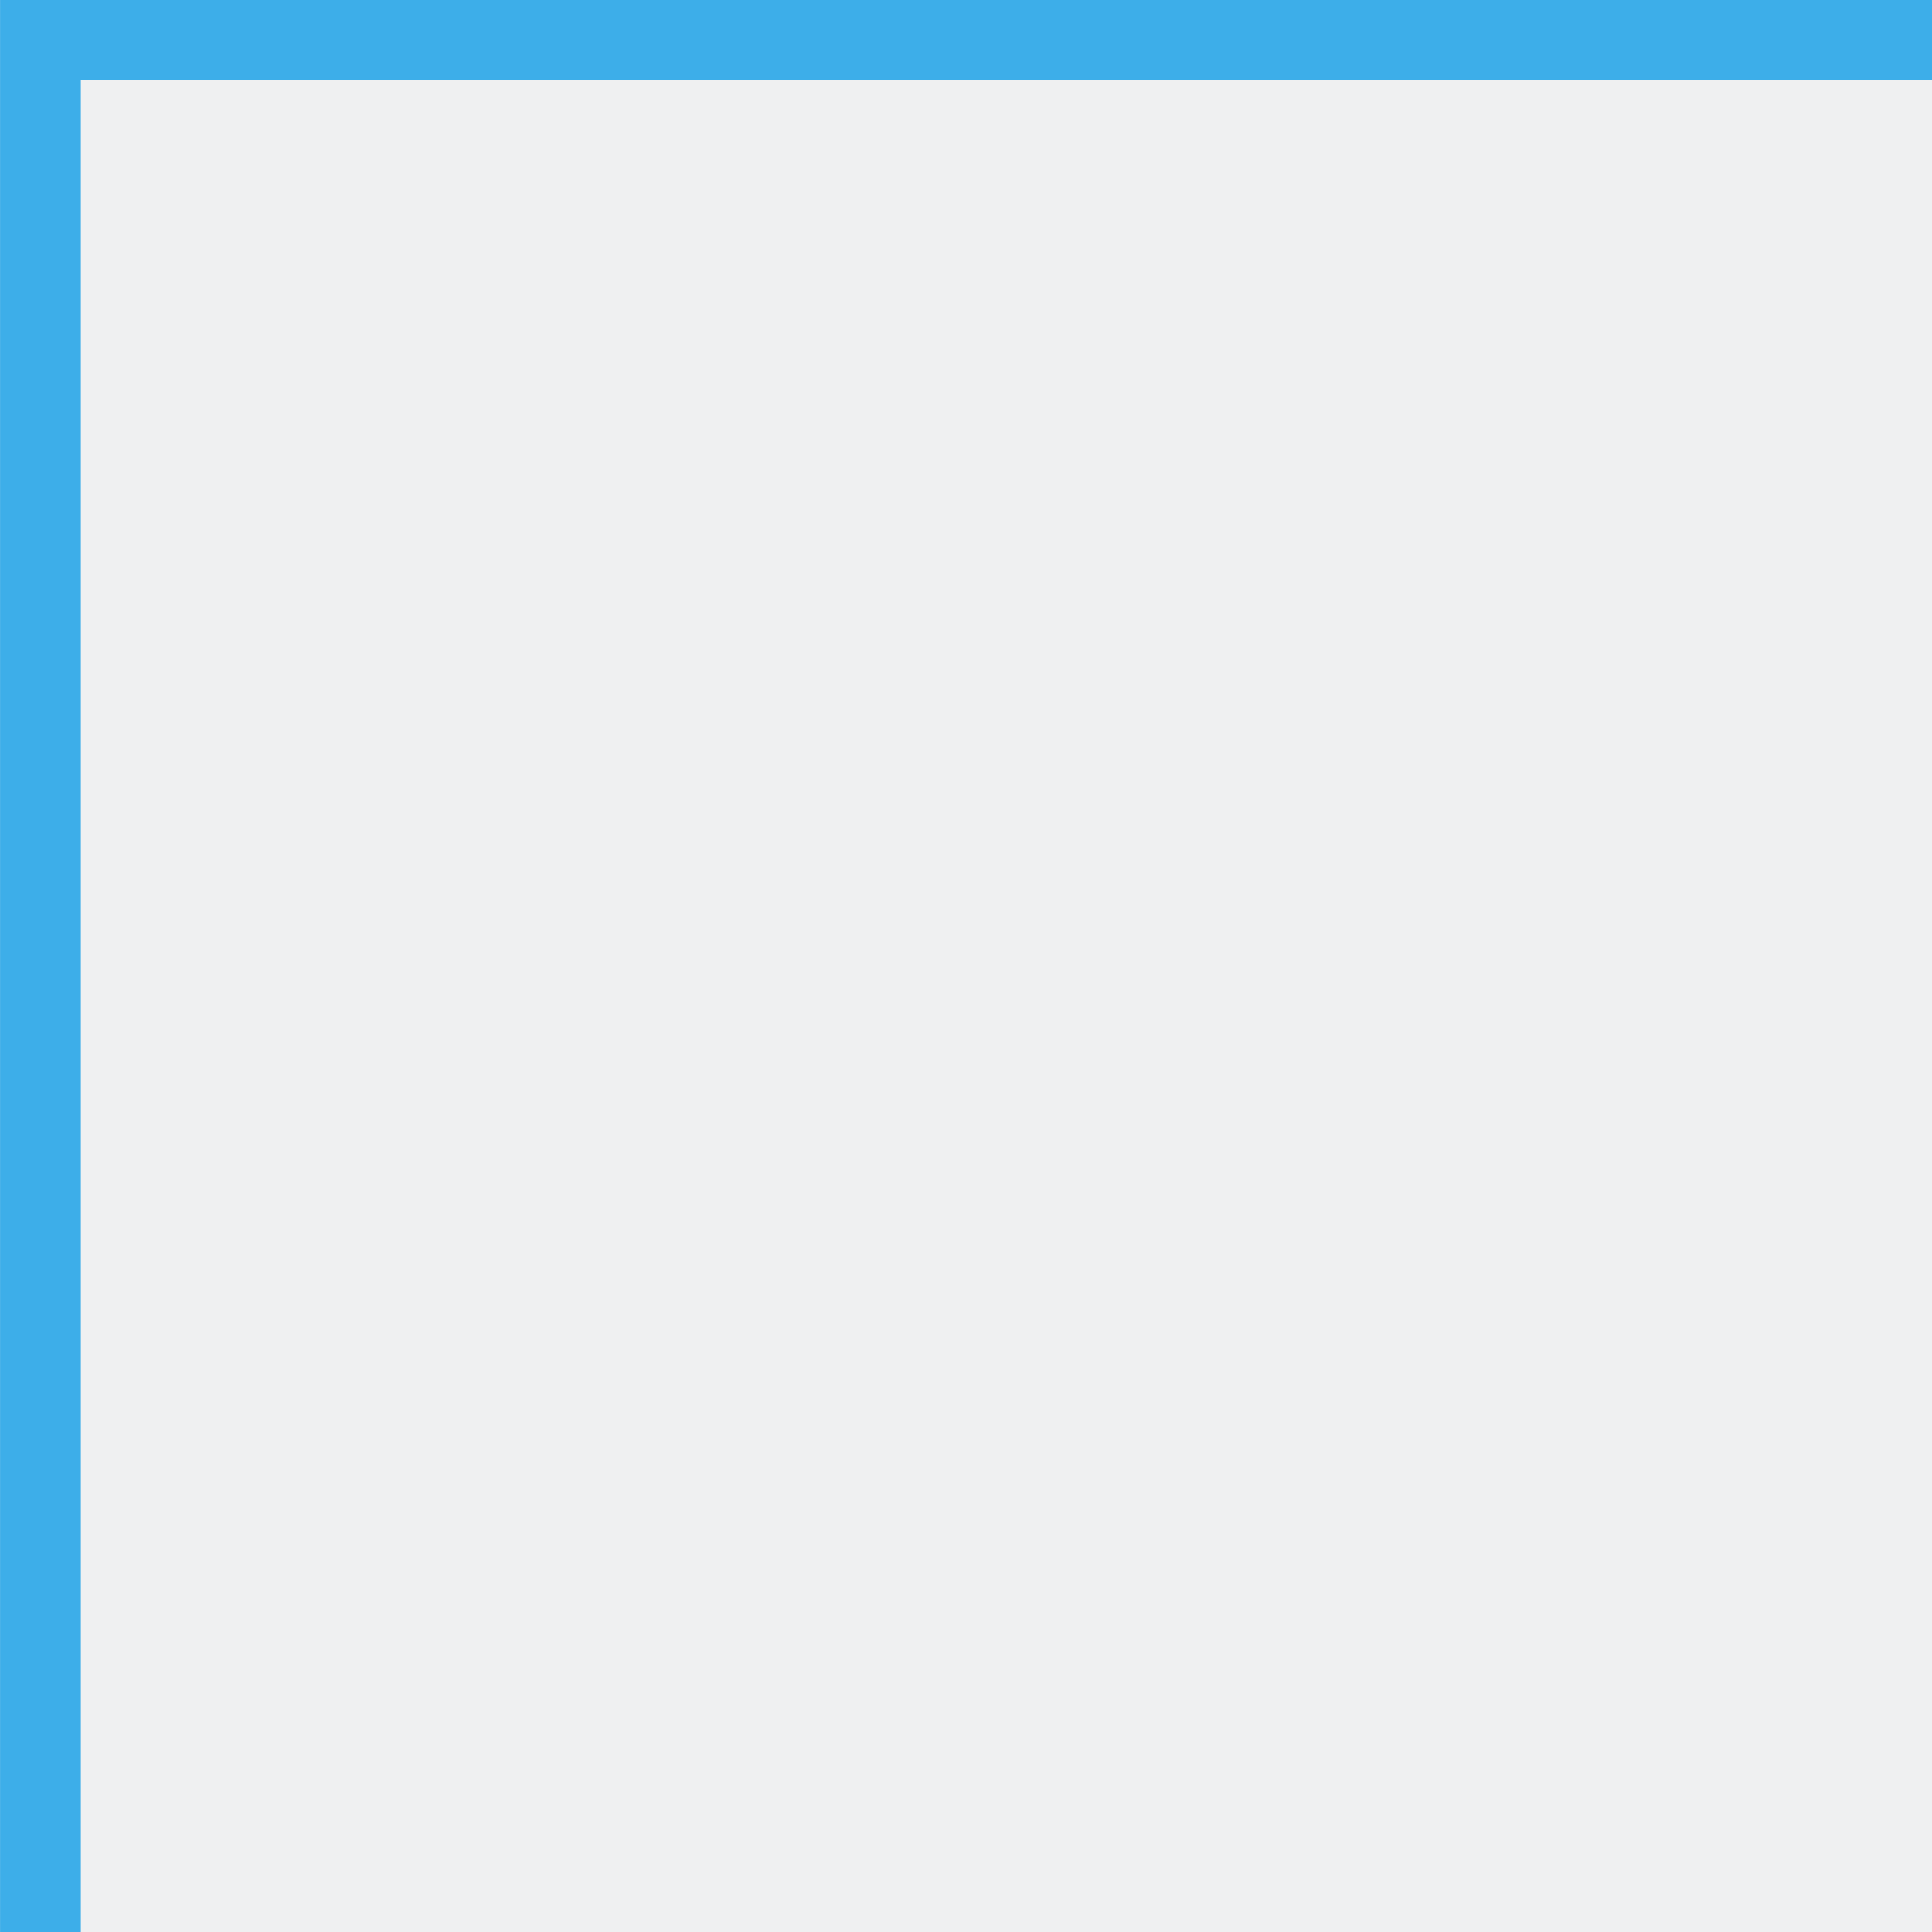 <?xml version="1.0" encoding="UTF-8" standalone="no"?>
<!-- Created with Inkscape (http://www.inkscape.org/) -->

<svg
   xmlns:dc="http://purl.org/dc/elements/1.1/"
   xmlns:cc="http://creativecommons.org/ns#"
   xmlns:rdf="http://www.w3.org/1999/02/22-rdf-syntax-ns#"
   xmlns:svg="http://www.w3.org/2000/svg"
   xmlns="http://www.w3.org/2000/svg"
   xmlns:sodipodi="http://sodipodi.sourceforge.net/DTD/sodipodi-0.dtd"
   xmlns:inkscape="http://www.inkscape.org/namespaces/inkscape"
   width="128"
   height="128"
   viewBox="0 0 33.866 33.866"
   version="1.1"
   id="svg8"
   inkscape:export-filename="/home/andrew/backGrid1.png"
   inkscape:export-xdpi="383.99982"
   inkscape:export-ydpi="383.99982"
   inkscape:version="0.92.4 (5da689c313, 2019-01-14)"
   sodipodi:docname="backGrid1.svg">
  <rect x="0" y="0" width="33.866" height="33.866" fill="#333333" stroke="none"/>
  <defs
     id="defs2" />
  <sodipodi:namedview
     id="base"
     pagecolor="#ffffff"
     bordercolor="#666666"
     borderopacity="1.0"
     inkscape:pageopacity="0.0"
     inkscape:pageshadow="2"
     inkscape:zoom="2.3608894"
     inkscape:cx="11.407339"
     inkscape:cy="119.91617"
     inkscape:document-units="px"
     inkscape:current-layer="layer1"
     showgrid="true"
     inkscape:window-width="1920"
     inkscape:window-height="1051"
     inkscape:window-x="0"
     inkscape:window-y="0"
     inkscape:window-maximized="1"
     inkscape:snap-bbox="true"
     inkscape:bbox-nodes="true"
     fit-margin-top="0"
     fit-margin-left="0"
     fit-margin-right="0"
     fit-margin-bottom="0"
     units="px"
     scale-x="0.25">
    <inkscape:grid
       type="xygrid"
       id="grid815"
       spacingx="0.529"
       spacingy="0.529"
       empspacing="2"
       originx="-21.167"
       originy="-23.283" />
  </sodipodi:namedview>
  <g
     inkscape:label="Layer 1"
     inkscape:groupmode="layer"
     id="layer1"
     transform="translate(-21.167,-239.85)">
    <g
       id="g20"
       transform="matrix(4,0,0,4,-63.5,-821.15)">
      <rect
         y="265.25"
         x="21.167"
         height="8.467"
         width="8.467"
         id="rect817"
         style="opacity:1;vector-effect:none;fill:#eff0f1;fill-opacity:1;stroke:none;stroke-width:0.706;stroke-linecap:round;stroke-linejoin:bevel;stroke-miterlimit:4;stroke-dasharray:none;stroke-dashoffset:0;stroke-opacity:1;marker-start:none" />
      <path
         sodipodi:nodetypes="ccccccc"
         inkscape:connector-curvature="0"
         id="path1649"
         d="m 21.167,265.25 v 8.467 h 0.354 v -8.115 h 8.113 V 265.25 Z"
         style="color:#000000;font-style:normal;font-variant:normal;font-weight:normal;font-stretch:normal;font-size:medium;line-height:normal;font-family:sans-serif;font-variant-ligatures:normal;font-variant-position:normal;font-variant-caps:normal;font-variant-numeric:normal;font-variant-alternates:normal;font-feature-settings:normal;text-indent:0;text-align:start;text-decoration:none;text-decoration-line:none;text-decoration-style:solid;text-decoration-color:#000000;letter-spacing:normal;word-spacing:normal;text-transform:none;writing-mode:lr-tb;direction:ltr;text-orientation:mixed;dominant-baseline:auto;baseline-shift:baseline;text-anchor:start;white-space:normal;shape-padding:0;clip-rule:nonzero;display:inline;overflow:visible;visibility:visible;opacity:1;isolation:auto;mix-blend-mode:normal;color-interpolation:sRGB;color-interpolation-filters:linearRGB;solid-color:#000000;solid-opacity:1;vector-effect:none;fill:#3daee9;fill-opacity:1;fill-rule:nonzero;stroke:none;stroke-width:0.353;stroke-linecap:butt;stroke-linejoin:miter;stroke-miterlimit:4;stroke-dasharray:none;stroke-dashoffset:0.324;stroke-opacity:1;color-rendering:auto;image-rendering:auto;shape-rendering:auto;text-rendering:auto;enable-background:accumulate" />
    </g>
  </g>
</svg>
